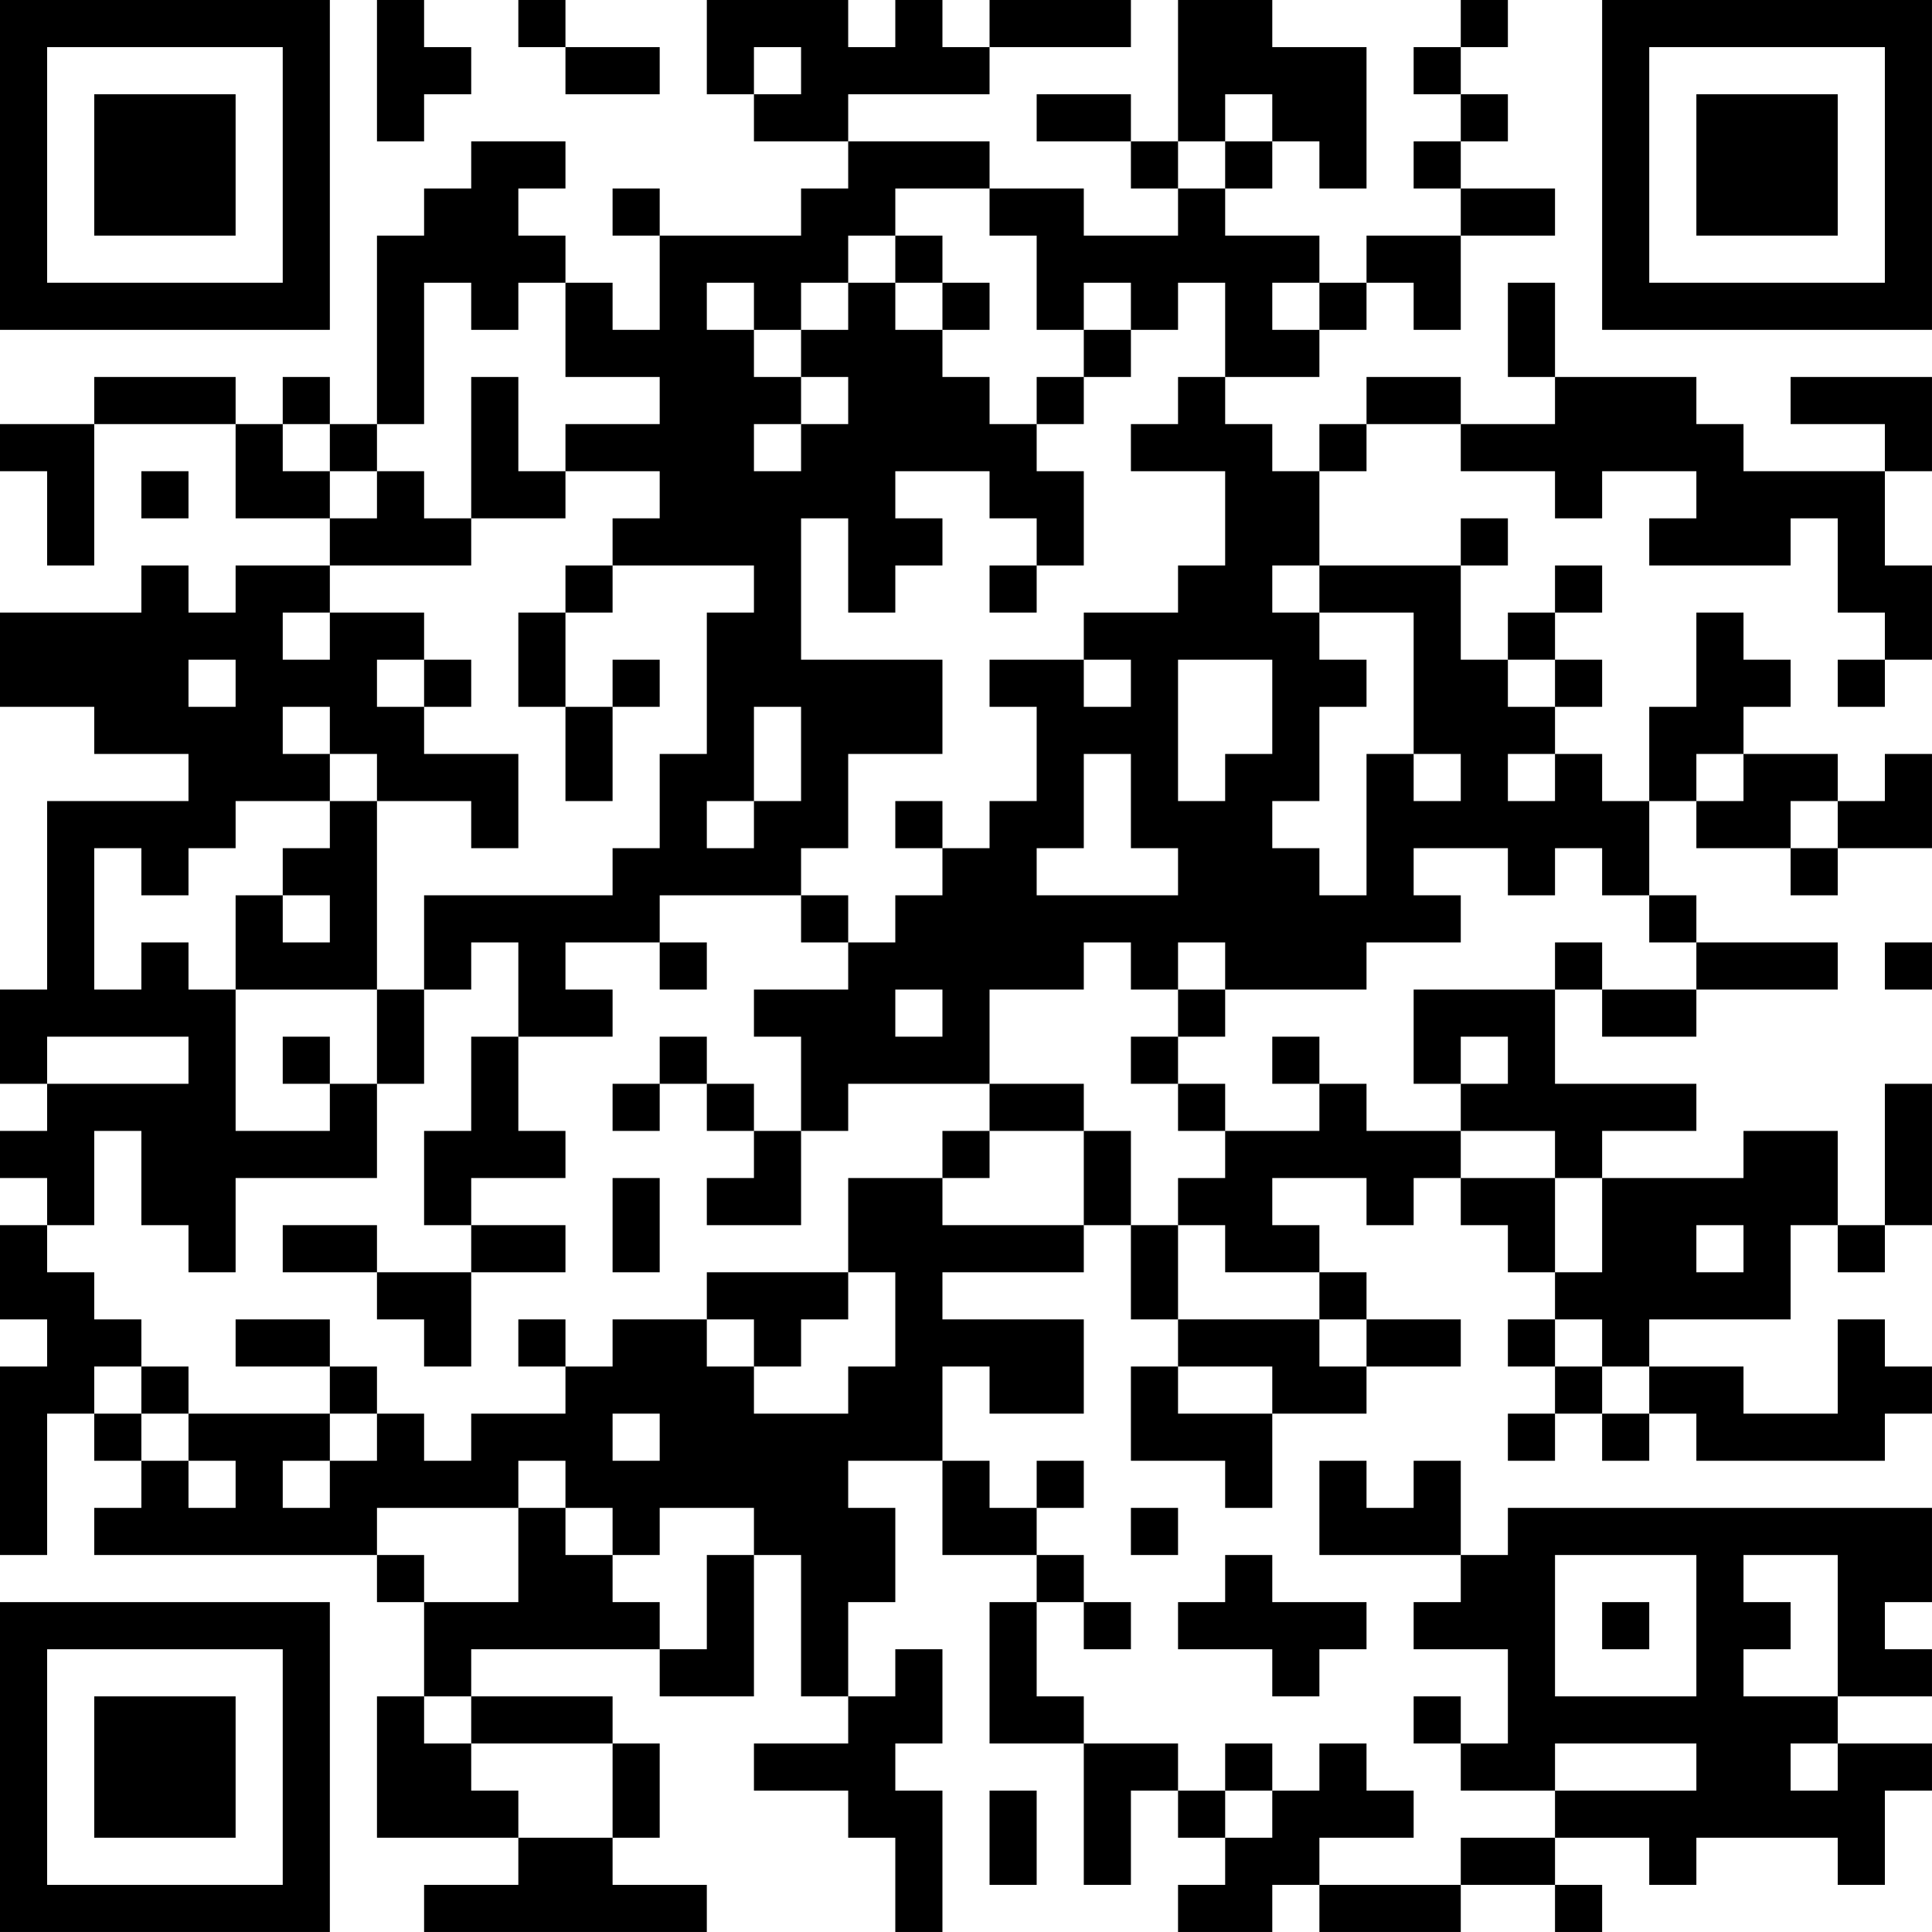 <?xml version="1.0" encoding="UTF-8"?>
<svg xmlns="http://www.w3.org/2000/svg" version="1.1" width="200" height="200" viewBox="0 0 200 200"><rect x="0" y="0" width="200" height="200" fill="#ffffff"/><g transform="scale(4.878)"><g transform="translate(0,0)"><path fill-rule="evenodd" d="M8 0L8 3L9 3L9 2L10 2L10 1L9 1L9 0ZM11 0L11 1L12 1L12 2L14 2L14 1L12 1L12 0ZM15 0L15 2L16 2L16 3L18 3L18 4L17 4L17 5L14 5L14 4L13 4L13 5L14 5L14 7L13 7L13 6L12 6L12 5L11 5L11 4L12 4L12 3L10 3L10 4L9 4L9 5L8 5L8 9L7 9L7 8L6 8L6 9L5 9L5 8L2 8L2 9L0 9L0 10L1 10L1 12L2 12L2 9L5 9L5 11L7 11L7 12L5 12L5 13L4 13L4 12L3 12L3 13L0 13L0 15L2 15L2 16L4 16L4 17L1 17L1 21L0 21L0 23L1 23L1 24L0 24L0 25L1 25L1 26L0 26L0 28L1 28L1 29L0 29L0 33L1 33L1 30L2 30L2 31L3 31L3 32L2 32L2 33L8 33L8 34L9 34L9 36L8 36L8 39L11 39L11 40L9 40L9 41L15 41L15 40L13 40L13 39L14 39L14 37L13 37L13 36L10 36L10 35L14 35L14 36L16 36L16 33L17 33L17 36L18 36L18 37L16 37L16 38L18 38L18 39L19 39L19 41L20 41L20 38L19 38L19 37L20 37L20 35L19 35L19 36L18 36L18 34L19 34L19 32L18 32L18 31L20 31L20 33L22 33L22 34L21 34L21 37L23 37L23 40L24 40L24 38L25 38L25 39L26 39L26 40L25 40L25 41L27 41L27 40L28 40L28 41L31 41L31 40L33 40L33 41L34 41L34 40L33 40L33 39L35 39L35 40L36 40L36 39L39 39L39 40L40 40L40 38L41 38L41 37L39 37L39 36L41 36L41 35L40 35L40 34L41 34L41 32L32 32L32 33L31 33L31 31L30 31L30 32L29 32L29 31L28 31L28 33L31 33L31 34L30 34L30 35L32 35L32 37L31 37L31 36L30 36L30 37L31 37L31 38L33 38L33 39L31 39L31 40L28 40L28 39L30 39L30 38L29 38L29 37L28 37L28 38L27 38L27 37L26 37L26 38L25 38L25 37L23 37L23 36L22 36L22 34L23 34L23 35L24 35L24 34L23 34L23 33L22 33L22 32L23 32L23 31L22 31L22 32L21 32L21 31L20 31L20 29L21 29L21 30L23 30L23 28L20 28L20 27L23 27L23 26L24 26L24 28L25 28L25 29L24 29L24 31L26 31L26 32L27 32L27 30L29 30L29 29L31 29L31 28L29 28L29 27L28 27L28 26L27 26L27 25L29 25L29 26L30 26L30 25L31 25L31 26L32 26L32 27L33 27L33 28L32 28L32 29L33 29L33 30L32 30L32 31L33 31L33 30L34 30L34 31L35 31L35 30L36 30L36 31L40 31L40 30L41 30L41 29L40 29L40 28L39 28L39 30L37 30L37 29L35 29L35 28L38 28L38 26L39 26L39 27L40 27L40 26L41 26L41 23L40 23L40 26L39 26L39 24L37 24L37 25L34 25L34 24L36 24L36 23L33 23L33 21L34 21L34 22L36 22L36 21L39 21L39 20L36 20L36 19L35 19L35 17L36 17L36 18L38 18L38 19L39 19L39 18L41 18L41 16L40 16L40 17L39 17L39 16L37 16L37 15L38 15L38 14L37 14L37 13L36 13L36 15L35 15L35 17L34 17L34 16L33 16L33 15L34 15L34 14L33 14L33 13L34 13L34 12L33 12L33 13L32 13L32 14L31 14L31 12L32 12L32 11L31 11L31 12L28 12L28 10L29 10L29 9L31 9L31 10L33 10L33 11L34 11L34 10L36 10L36 11L35 11L35 12L38 12L38 11L39 11L39 13L40 13L40 14L39 14L39 15L40 15L40 14L41 14L41 12L40 12L40 10L41 10L41 8L38 8L38 9L40 9L40 10L37 10L37 9L36 9L36 8L33 8L33 6L32 6L32 8L33 8L33 9L31 9L31 8L29 8L29 9L28 9L28 10L27 10L27 9L26 9L26 8L28 8L28 7L29 7L29 6L30 6L30 7L31 7L31 5L33 5L33 4L31 4L31 3L32 3L32 2L31 2L31 1L32 1L32 0L31 0L31 1L30 1L30 2L31 2L31 3L30 3L30 4L31 4L31 5L29 5L29 6L28 6L28 5L26 5L26 4L27 4L27 3L28 3L28 4L29 4L29 1L27 1L27 0L25 0L25 3L24 3L24 2L22 2L22 3L24 3L24 4L25 4L25 5L23 5L23 4L21 4L21 3L18 3L18 2L21 2L21 1L24 1L24 0L21 0L21 1L20 1L20 0L19 0L19 1L18 1L18 0ZM16 1L16 2L17 2L17 1ZM26 2L26 3L25 3L25 4L26 4L26 3L27 3L27 2ZM19 4L19 5L18 5L18 6L17 6L17 7L16 7L16 6L15 6L15 7L16 7L16 8L17 8L17 9L16 9L16 10L17 10L17 9L18 9L18 8L17 8L17 7L18 7L18 6L19 6L19 7L20 7L20 8L21 8L21 9L22 9L22 10L23 10L23 12L22 12L22 11L21 11L21 10L19 10L19 11L20 11L20 12L19 12L19 13L18 13L18 11L17 11L17 14L20 14L20 16L18 16L18 18L17 18L17 19L14 19L14 20L12 20L12 21L13 21L13 22L11 22L11 20L10 20L10 21L9 21L9 19L13 19L13 18L14 18L14 16L15 16L15 13L16 13L16 12L13 12L13 11L14 11L14 10L12 10L12 9L14 9L14 8L12 8L12 6L11 6L11 7L10 7L10 6L9 6L9 9L8 9L8 10L7 10L7 9L6 9L6 10L7 10L7 11L8 11L8 10L9 10L9 11L10 11L10 12L7 12L7 13L6 13L6 14L7 14L7 13L9 13L9 14L8 14L8 15L9 15L9 16L11 16L11 18L10 18L10 17L8 17L8 16L7 16L7 15L6 15L6 16L7 16L7 17L5 17L5 18L4 18L4 19L3 19L3 18L2 18L2 21L3 21L3 20L4 20L4 21L5 21L5 24L7 24L7 23L8 23L8 25L5 25L5 27L4 27L4 26L3 26L3 24L2 24L2 26L1 26L1 27L2 27L2 28L3 28L3 29L2 29L2 30L3 30L3 31L4 31L4 32L5 32L5 31L4 31L4 30L7 30L7 31L6 31L6 32L7 32L7 31L8 31L8 30L9 30L9 31L10 31L10 30L12 30L12 29L13 29L13 28L15 28L15 29L16 29L16 30L18 30L18 29L19 29L19 27L18 27L18 25L20 25L20 26L23 26L23 24L24 24L24 26L25 26L25 28L28 28L28 29L29 29L29 28L28 28L28 27L26 27L26 26L25 26L25 25L26 25L26 24L28 24L28 23L29 23L29 24L31 24L31 25L33 25L33 27L34 27L34 25L33 25L33 24L31 24L31 23L32 23L32 22L31 22L31 23L30 23L30 21L33 21L33 20L34 20L34 21L36 21L36 20L35 20L35 19L34 19L34 18L33 18L33 19L32 19L32 18L30 18L30 19L31 19L31 20L29 20L29 21L26 21L26 20L25 20L25 21L24 21L24 20L23 20L23 21L21 21L21 23L18 23L18 24L17 24L17 22L16 22L16 21L18 21L18 20L19 20L19 19L20 19L20 18L21 18L21 17L22 17L22 15L21 15L21 14L23 14L23 15L24 15L24 14L23 14L23 13L25 13L25 12L26 12L26 10L24 10L24 9L25 9L25 8L26 8L26 6L25 6L25 7L24 7L24 6L23 6L23 7L22 7L22 5L21 5L21 4ZM19 5L19 6L20 6L20 7L21 7L21 6L20 6L20 5ZM27 6L27 7L28 7L28 6ZM23 7L23 8L22 8L22 9L23 9L23 8L24 8L24 7ZM10 8L10 11L12 11L12 10L11 10L11 8ZM3 10L3 11L4 11L4 10ZM12 12L12 13L11 13L11 15L12 15L12 17L13 17L13 15L14 15L14 14L13 14L13 15L12 15L12 13L13 13L13 12ZM21 12L21 13L22 13L22 12ZM27 12L27 13L28 13L28 14L29 14L29 15L28 15L28 17L27 17L27 18L28 18L28 19L29 19L29 16L30 16L30 17L31 17L31 16L30 16L30 13L28 13L28 12ZM4 14L4 15L5 15L5 14ZM9 14L9 15L10 15L10 14ZM25 14L25 17L26 17L26 16L27 16L27 14ZM32 14L32 15L33 15L33 14ZM16 15L16 17L15 17L15 18L16 18L16 17L17 17L17 15ZM23 16L23 18L22 18L22 19L25 19L25 18L24 18L24 16ZM32 16L32 17L33 17L33 16ZM36 16L36 17L37 17L37 16ZM7 17L7 18L6 18L6 19L5 19L5 21L8 21L8 23L9 23L9 21L8 21L8 17ZM19 17L19 18L20 18L20 17ZM38 17L38 18L39 18L39 17ZM6 19L6 20L7 20L7 19ZM17 19L17 20L18 20L18 19ZM14 20L14 21L15 21L15 20ZM40 20L40 21L41 21L41 20ZM19 21L19 22L20 22L20 21ZM25 21L25 22L24 22L24 23L25 23L25 24L26 24L26 23L25 23L25 22L26 22L26 21ZM1 22L1 23L4 23L4 22ZM6 22L6 23L7 23L7 22ZM10 22L10 24L9 24L9 26L10 26L10 27L8 27L8 26L6 26L6 27L8 27L8 28L9 28L9 29L10 29L10 27L12 27L12 26L10 26L10 25L12 25L12 24L11 24L11 22ZM14 22L14 23L13 23L13 24L14 24L14 23L15 23L15 24L16 24L16 25L15 25L15 26L17 26L17 24L16 24L16 23L15 23L15 22ZM27 22L27 23L28 23L28 22ZM21 23L21 24L20 24L20 25L21 25L21 24L23 24L23 23ZM13 25L13 27L14 27L14 25ZM36 26L36 27L37 27L37 26ZM15 27L15 28L16 28L16 29L17 29L17 28L18 28L18 27ZM5 28L5 29L7 29L7 30L8 30L8 29L7 29L7 28ZM11 28L11 29L12 29L12 28ZM33 28L33 29L34 29L34 30L35 30L35 29L34 29L34 28ZM3 29L3 30L4 30L4 29ZM25 29L25 30L27 30L27 29ZM13 30L13 31L14 31L14 30ZM11 31L11 32L8 32L8 33L9 33L9 34L11 34L11 32L12 32L12 33L13 33L13 34L14 34L14 35L15 35L15 33L16 33L16 32L14 32L14 33L13 33L13 32L12 32L12 31ZM24 32L24 33L25 33L25 32ZM26 33L26 34L25 34L25 35L27 35L27 36L28 36L28 35L29 35L29 34L27 34L27 33ZM33 33L33 36L36 36L36 33ZM37 33L37 34L38 34L38 35L37 35L37 36L39 36L39 33ZM34 34L34 35L35 35L35 34ZM9 36L9 37L10 37L10 38L11 38L11 39L13 39L13 37L10 37L10 36ZM33 37L33 38L36 38L36 37ZM38 37L38 38L39 38L39 37ZM21 38L21 40L22 40L22 38ZM26 38L26 39L27 39L27 38ZM0 0L0 7L7 7L7 0ZM1 1L1 6L6 6L6 1ZM2 2L2 5L5 5L5 2ZM34 0L34 7L41 7L41 0ZM35 1L35 6L40 6L40 1ZM36 2L36 5L39 5L39 2ZM0 34L0 41L7 41L7 34ZM1 35L1 40L6 40L6 35ZM2 36L2 39L5 39L5 36Z" fill="#000000"/></g></g></svg>
